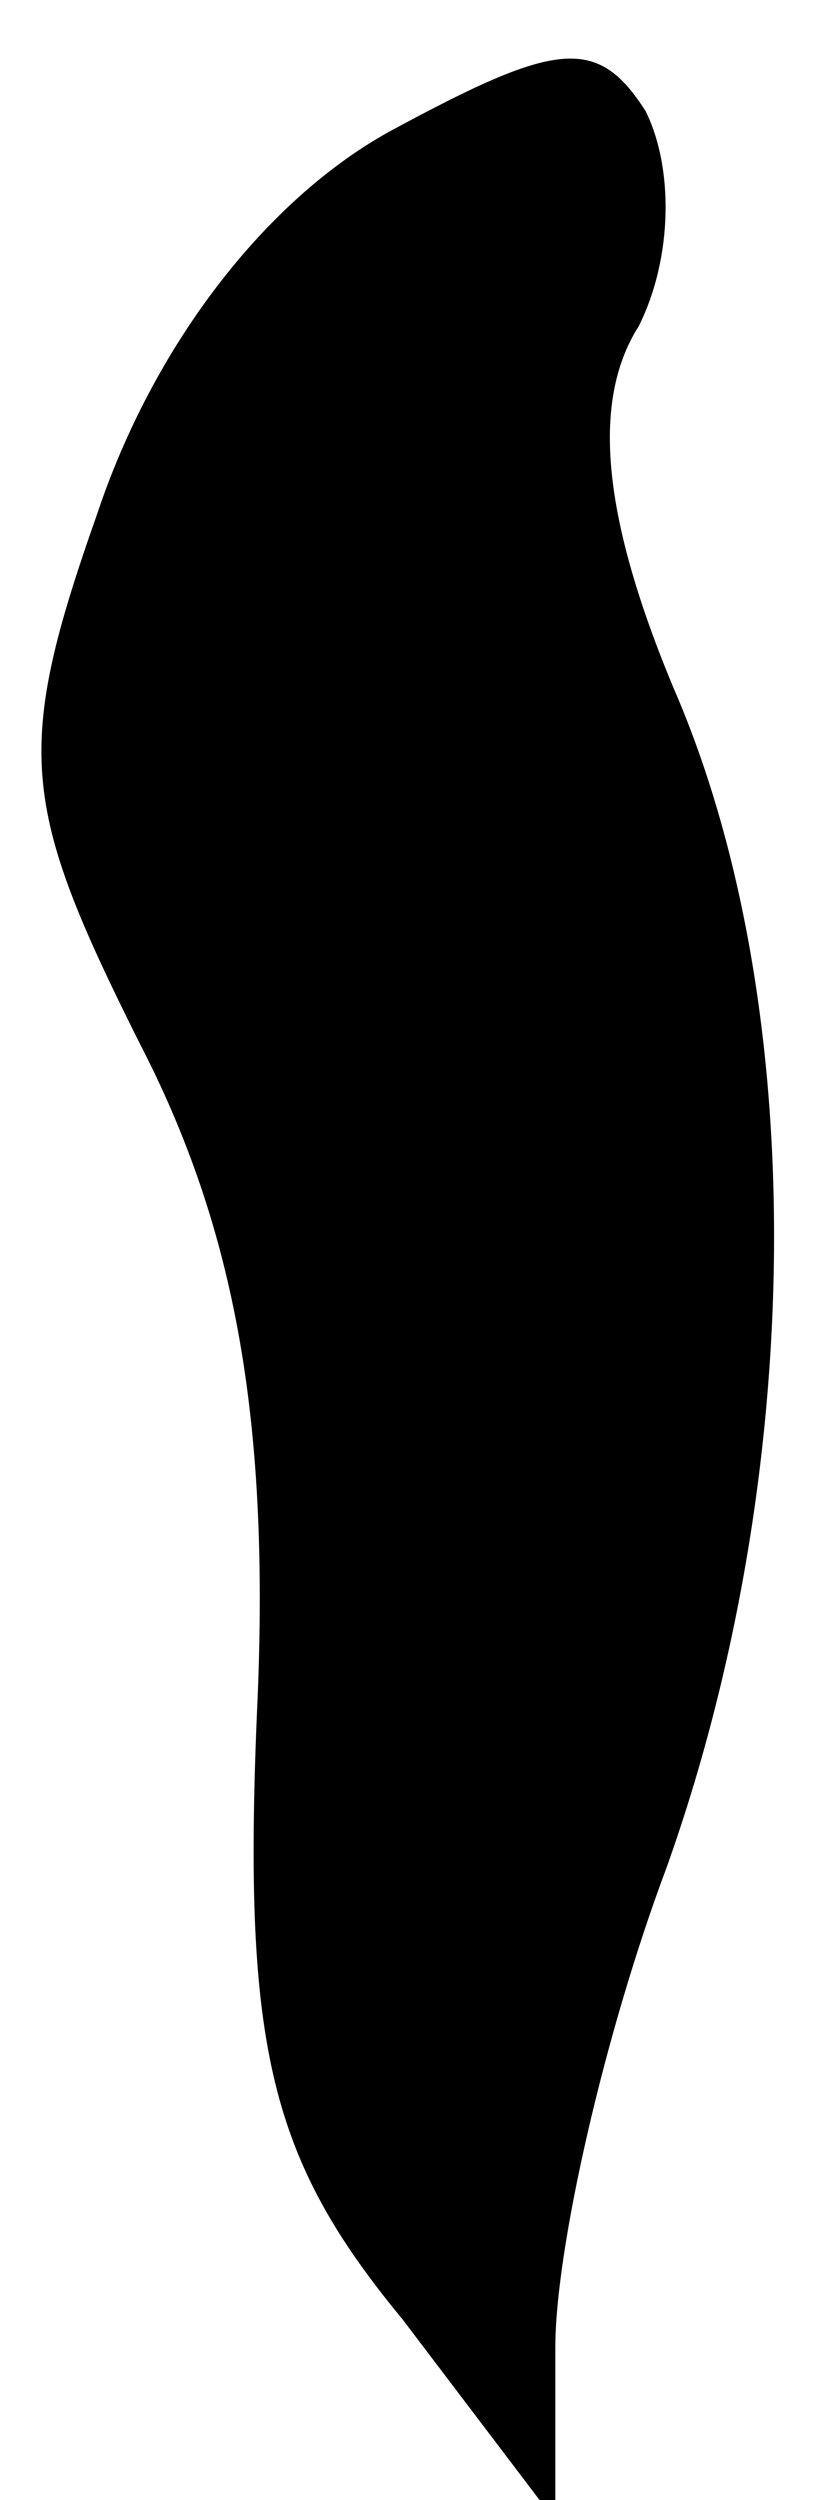 <?xml version="1.0" standalone="no"?>
<!DOCTYPE svg PUBLIC "-//W3C//DTD SVG 20010904//EN"
 "http://www.w3.org/TR/2001/REC-SVG-20010904/DTD/svg10.dtd">
<svg version="1.0" xmlns="http://www.w3.org/2000/svg"
 width="12pt" height="36pt" viewBox="0 0 12 36"
 preserveAspectRatio="xMidYMid meet">
<g transform="translate(0,36) scale(0.1,-0.1)"
fill="#000000" stroke="none">
<path fill="#000000" stroke="none" d="M56 341 c-18 -10 -34 -31 -42 -55 -12
-34 -11 -42 6 -76 14 -27 19 -55 17 -97 -2 -48 2 -64 21 -87 l22 -29 0 25 c0
14 7 45 16 69 20 56 21 124 1 170 -10 24 -12 41 -5 52 5 10 5 23 1 31 -7 11
-13 10 -37 -3z"/>
</g>
</svg>
